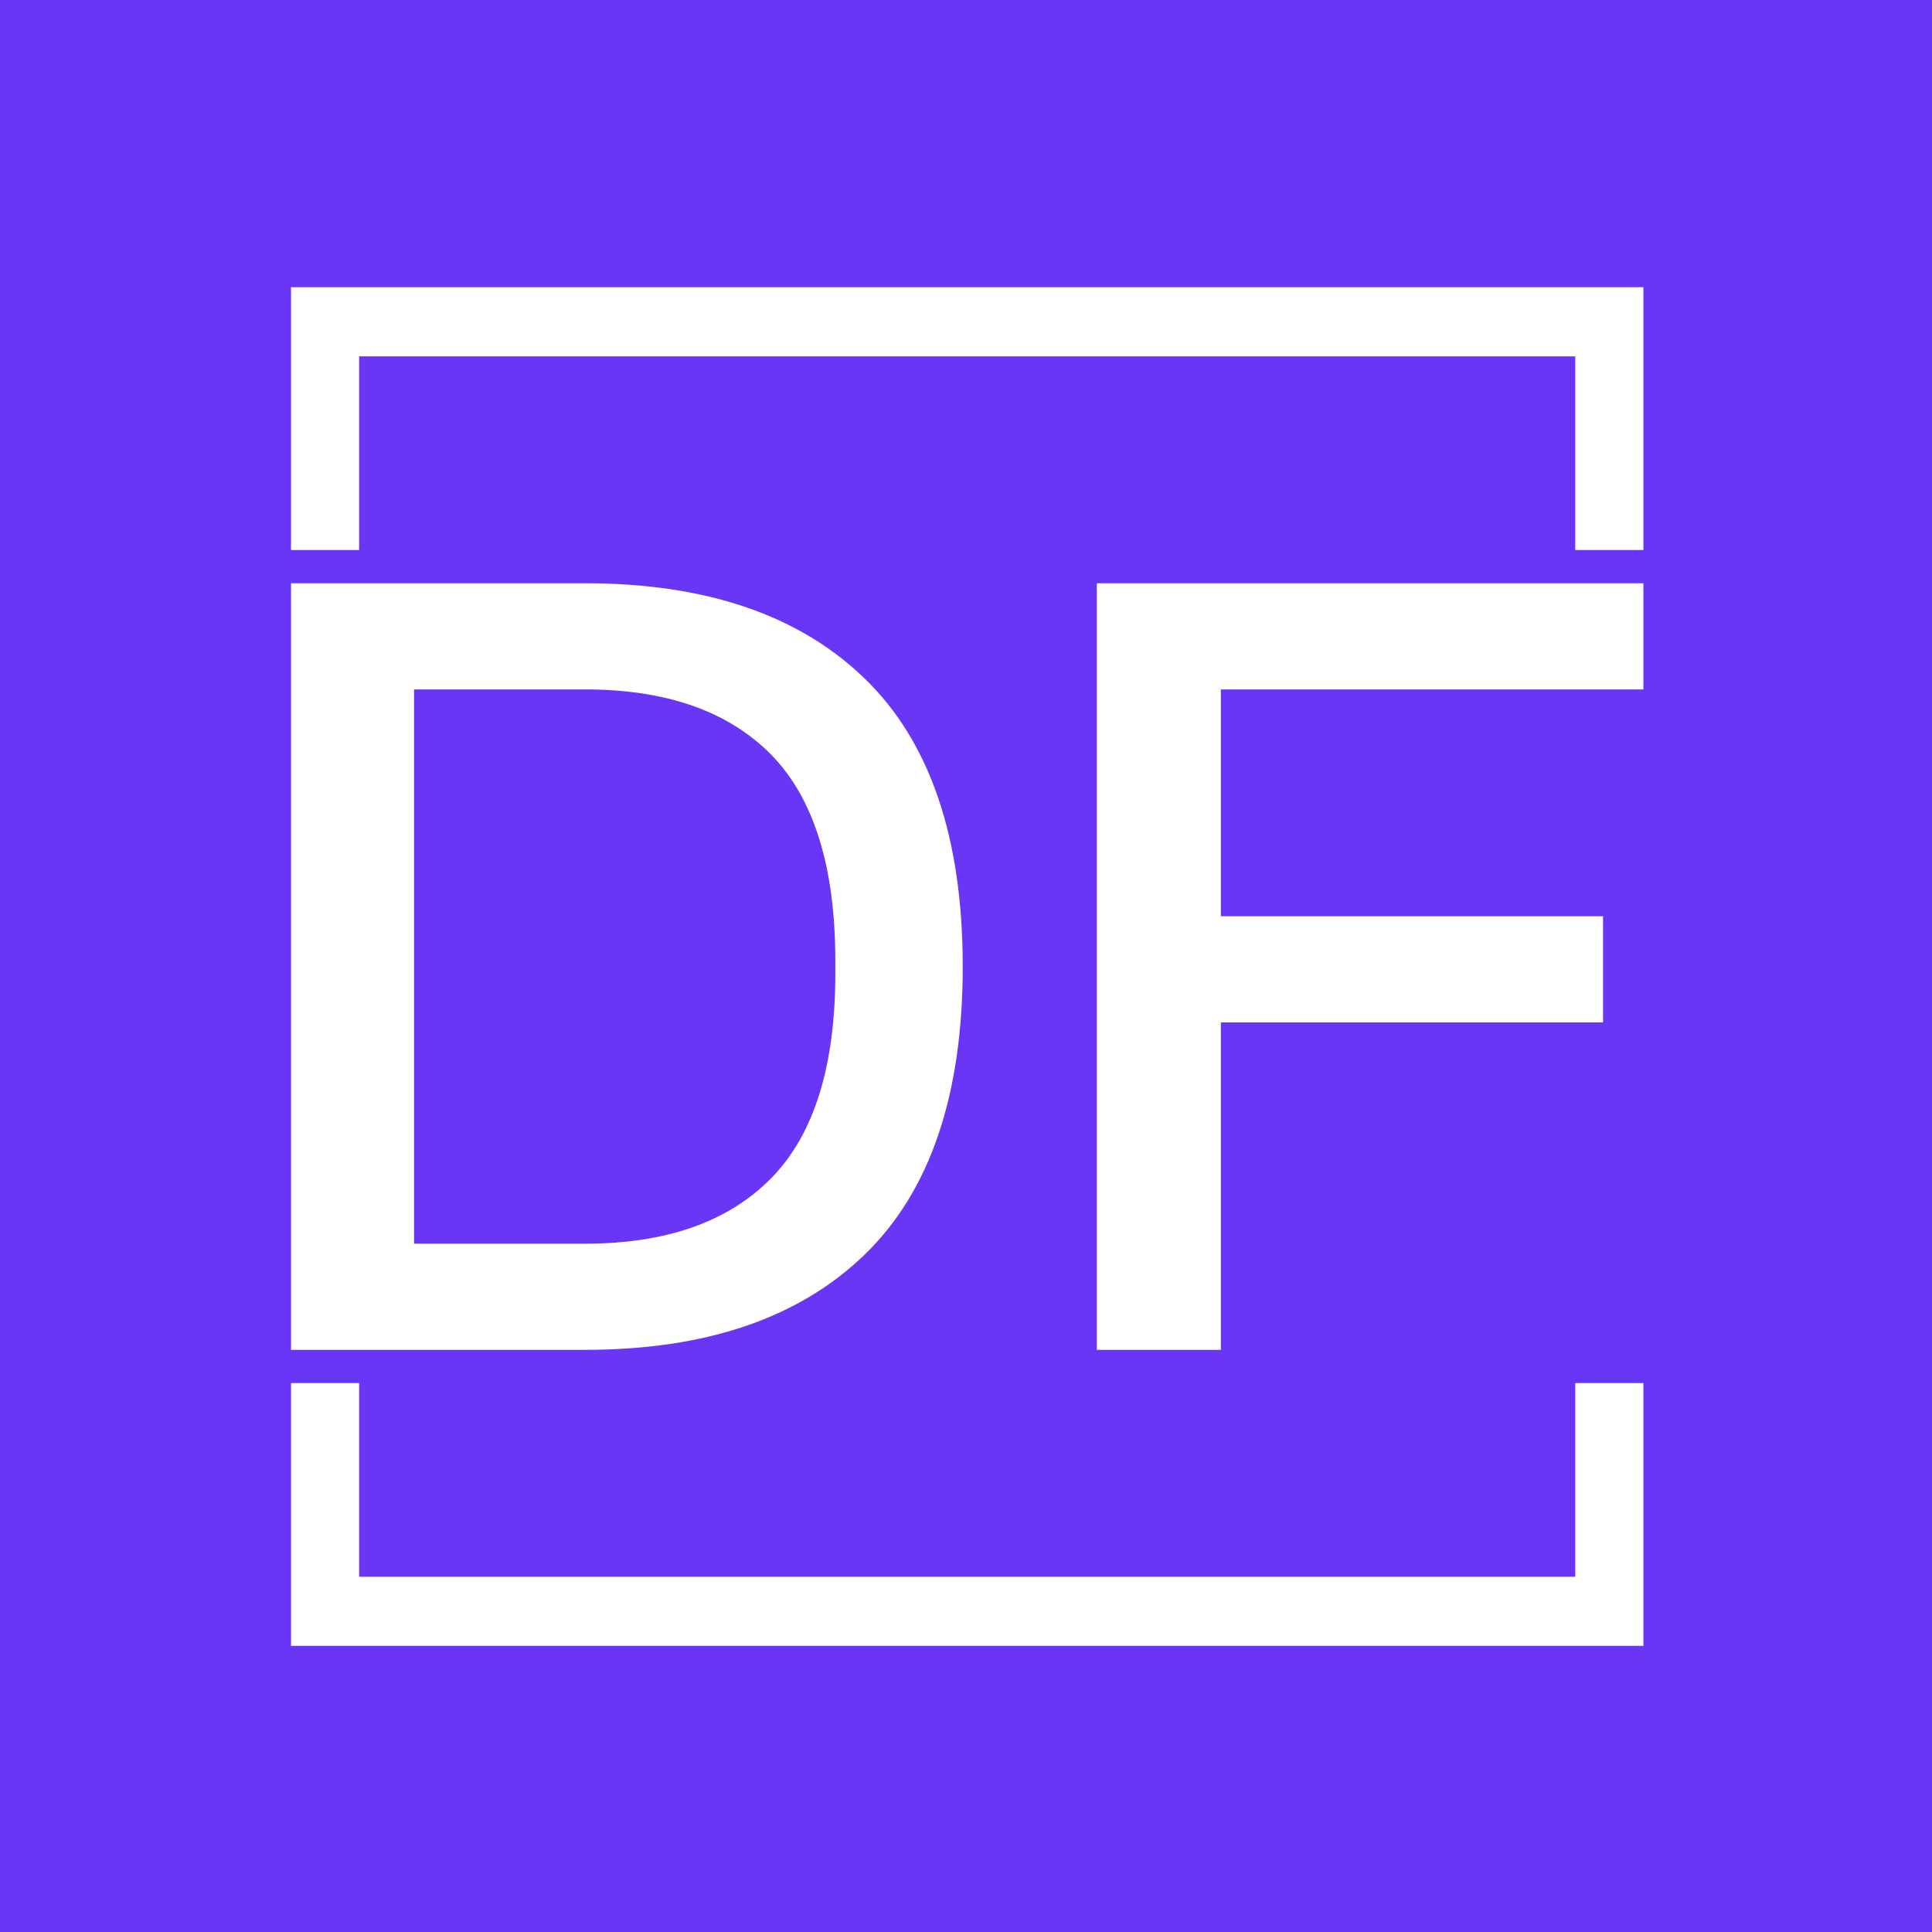 <svg xmlns="http://www.w3.org/2000/svg" version="1.1" xmlns:xlink="http://www.w3.org/1999/xlink" xmlns:svgjs="http://svgjs.dev/svgjs" width="1000" height="1000" viewBox="0 0 1000 1000"><rect width="1000" height="1000" fill="#6936f5"></rect><g transform="matrix(0.7,0,0,0.7,150.619,146.087)"><svg viewBox="0 0 244 247" data-background-color="#6936f5" preserveAspectRatio="xMidYMid meet" height="1012" width="1000" xmlns="http://www.w3.org/2000/svg" xmlns:xlink="http://www.w3.org/1999/xlink"><g id="tight-bounds" transform="matrix(1,0,0,1,-0.216,-0.1)"><svg viewBox="0 0 244.431 247.2" height="247.2" width="244.431"><g><svg></svg></g><g><svg viewBox="0 0 244.431 247.2" height="247.2" width="244.431"><g transform="matrix(1,0,0,1,0,54.425)"><svg viewBox="0 0 244.431 138.35" height="138.35" width="244.431"><g><svg viewBox="0 0 244.431 138.35" height="138.35" width="244.431"><g><svg viewBox="0 0 244.431 138.35" height="138.35" width="244.431"><g><svg viewBox="0 0 244.431 138.35" height="138.35" width="244.431"><g id="textblocktransform"><svg viewBox="0 0 244.431 138.35" height="138.35" width="244.431" id="textblock"><g><svg viewBox="0 0 244.431 138.35" height="138.35" width="244.431"><g transform="matrix(1,0,0,1,0,0)"><svg width="244.431" viewBox="3.75 -34.3 60.6 34.3" height="138.35" data-palette-color="#ffffff"><path d="M3.75 0L3.75-34.3 16.95-34.3Q25.05-34.3 29.45-30.05 33.85-25.8 33.85-17.15L33.85-17.15Q33.85-8.5 29.45-4.25 25.05 0 16.95 0L16.95 0 3.75 0ZM9.3-4.75L16.95-4.75Q22.4-4.75 25.28-7.68 28.15-10.6 28.15-16.85L28.15-16.85 28.15-17.4Q28.15-23.7 25.28-26.63 22.4-29.55 16.95-29.55L16.95-29.55 9.3-29.55 9.3-4.75ZM39.85 0L39.85-34.3 64.35-34.3 64.35-29.55 45.4-29.55 45.4-19.4 62.5-19.4 62.5-14.65 45.4-14.65 45.4 0 39.85 0Z" opacity="1" transform="matrix(1,0,0,1,0,0)" fill="#ffffff" class="wordmark-text-0" data-fill-palette-color="primary" id="text-0"></path></svg></g></svg></g></svg></g></svg></g><g></g></svg></g></svg></g></svg></g><path d="M0 48.425L0 1 244.431 1 244.431 48.425 231.955 48.425 231.955 13.477 12.477 13.477 12.477 48.425 0 48.425M0 198.775L0 246.2 244.431 246.2 244.431 198.775 231.955 198.775 231.955 233.723 12.477 233.723 12.477 198.775 0 198.775" fill="#ffffff" stroke="transparent" data-fill-palette-color="primary"></path></svg></g><defs></defs></svg><rect width="244.431" height="247.2" fill="none" stroke="none" visibility="hidden"></rect></g></svg></g></svg>